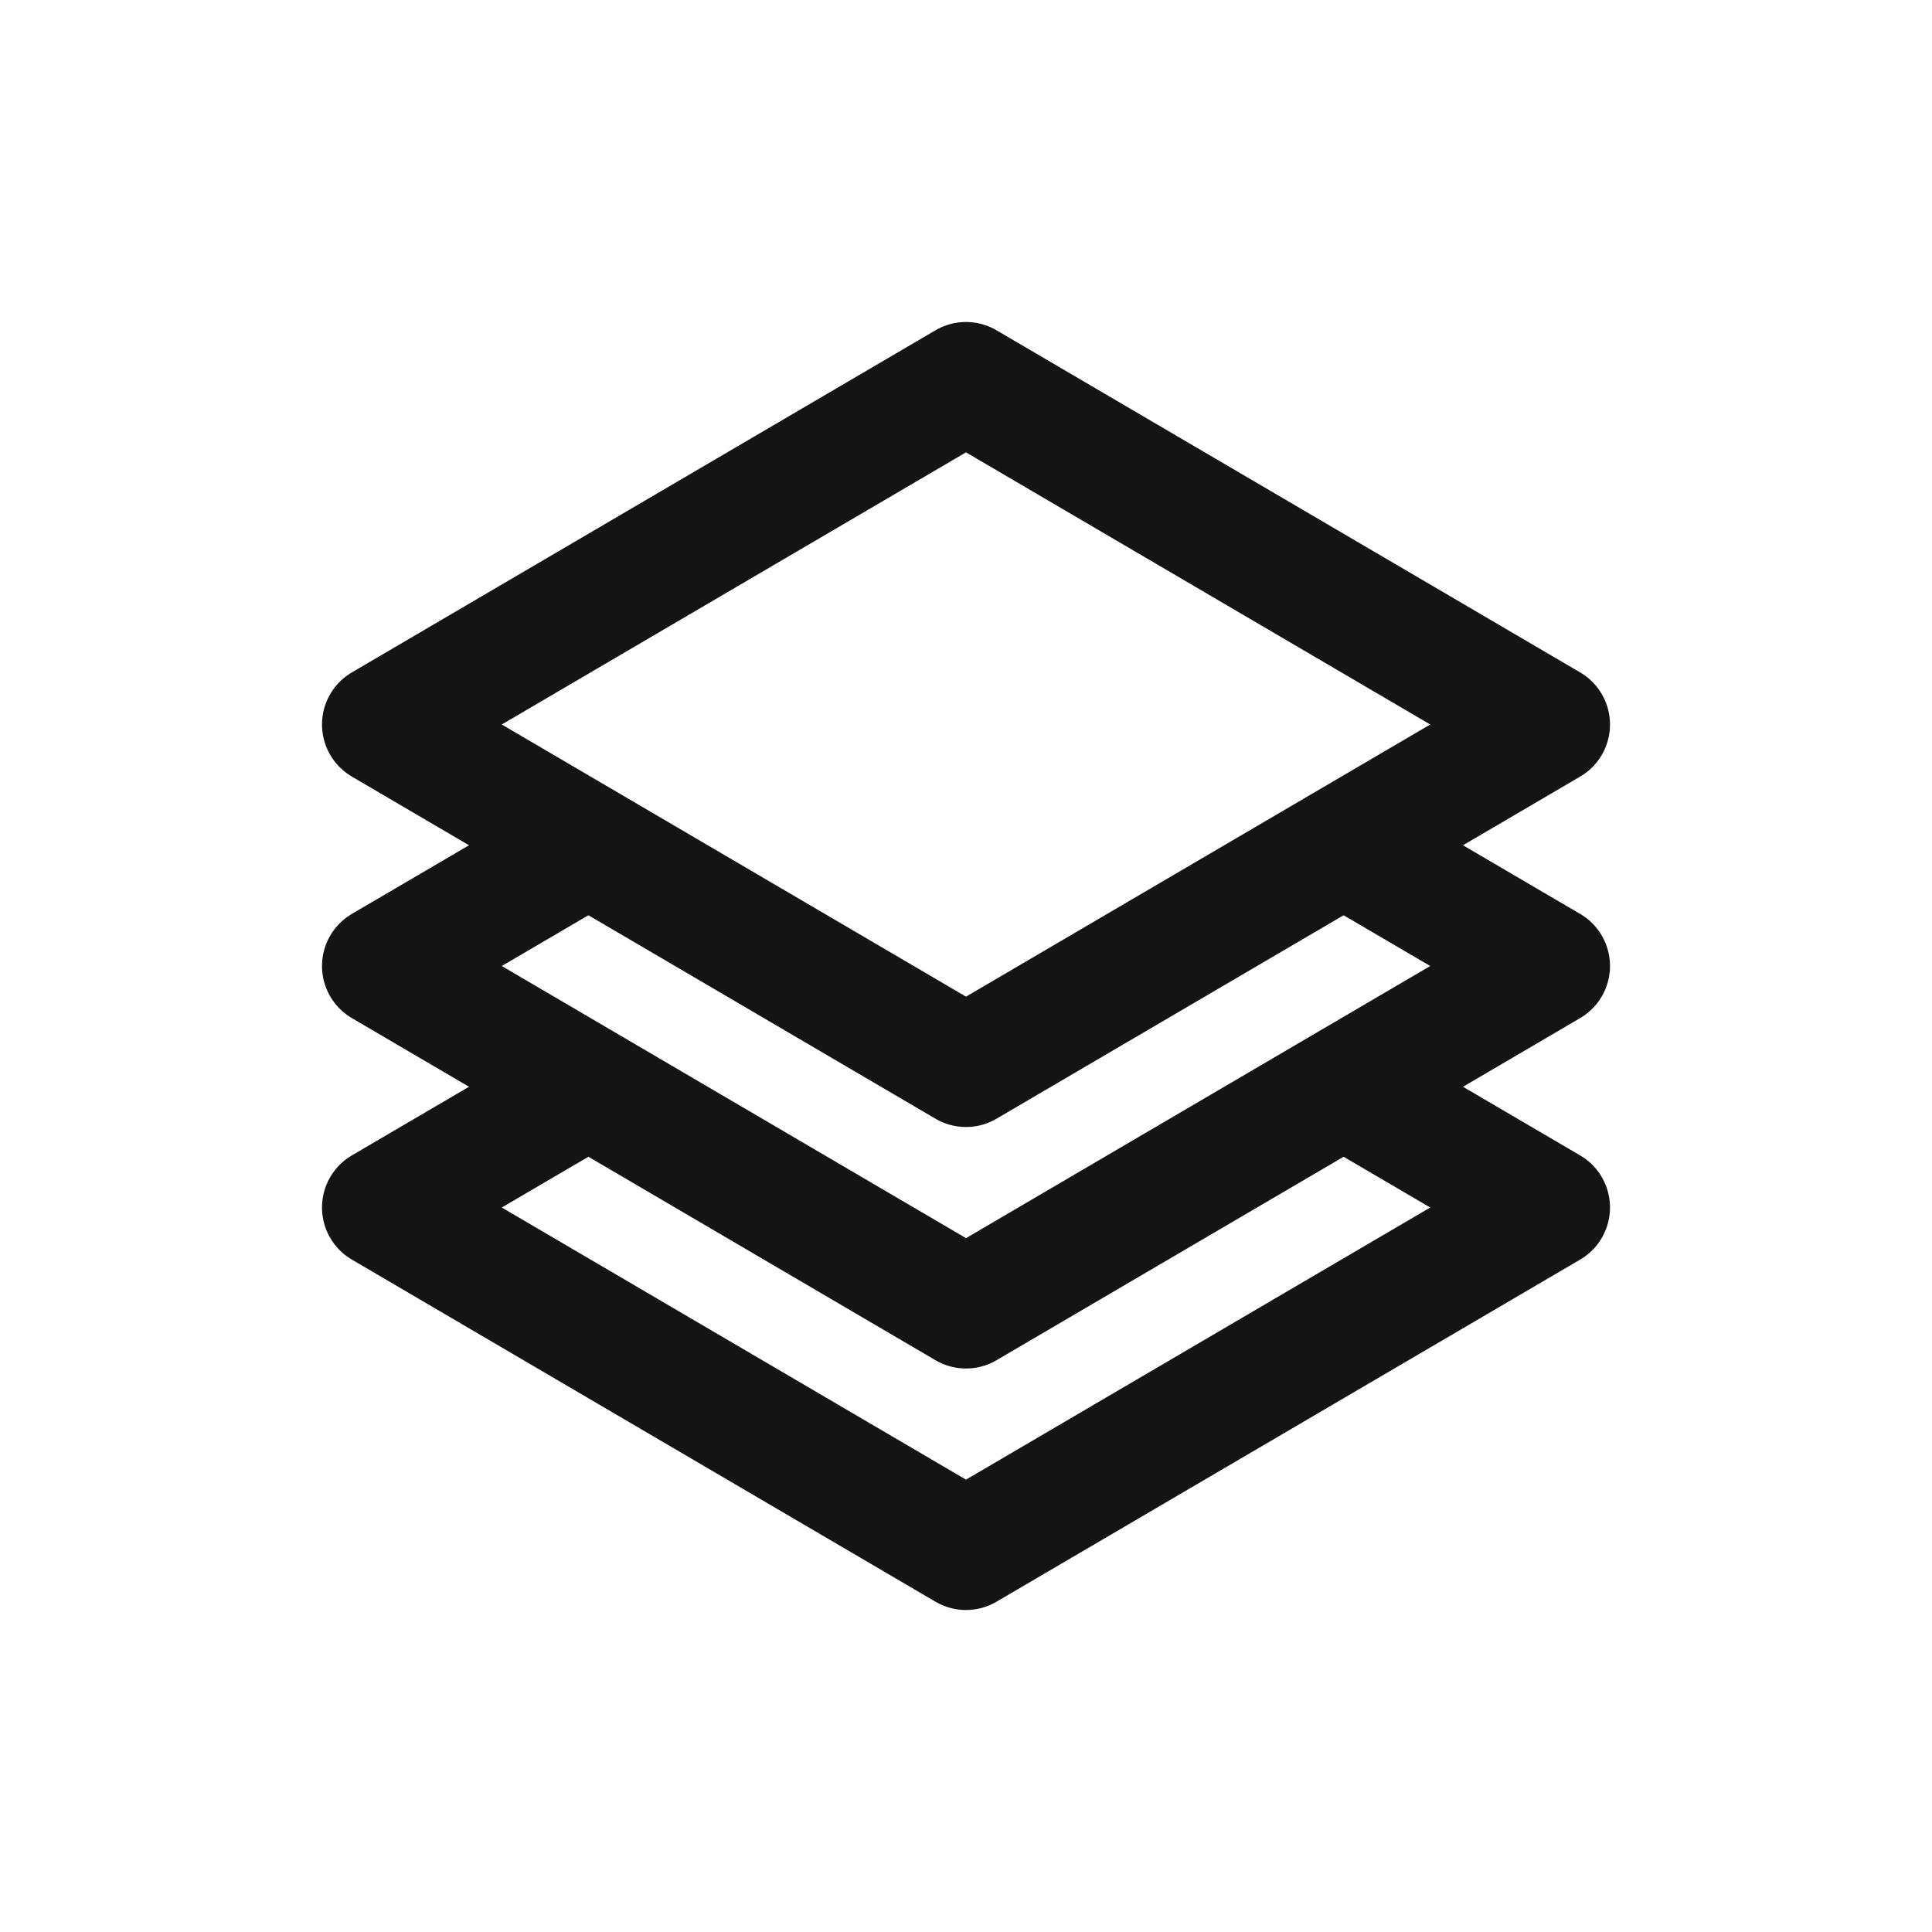 <svg xmlns="http://www.w3.org/2000/svg" fill="none" viewBox="0 0 24 24" class="acv-icon"><path stroke="#141414" stroke-linecap="round" stroke-linejoin="round" stroke-width="1.5" d="M7.083 10.633 4.75 12 12 16.25 19.25 12l-2.333-1.367"/><path stroke="#141414" stroke-linecap="round" stroke-linejoin="round" stroke-width="1.5" d="M7.083 13.633 4.75 15 12 19.25 19.25 15l-2.333-1.367M4.75 9 12 13.25 19.25 9 12 4.75 4.75 9Z"/></svg>